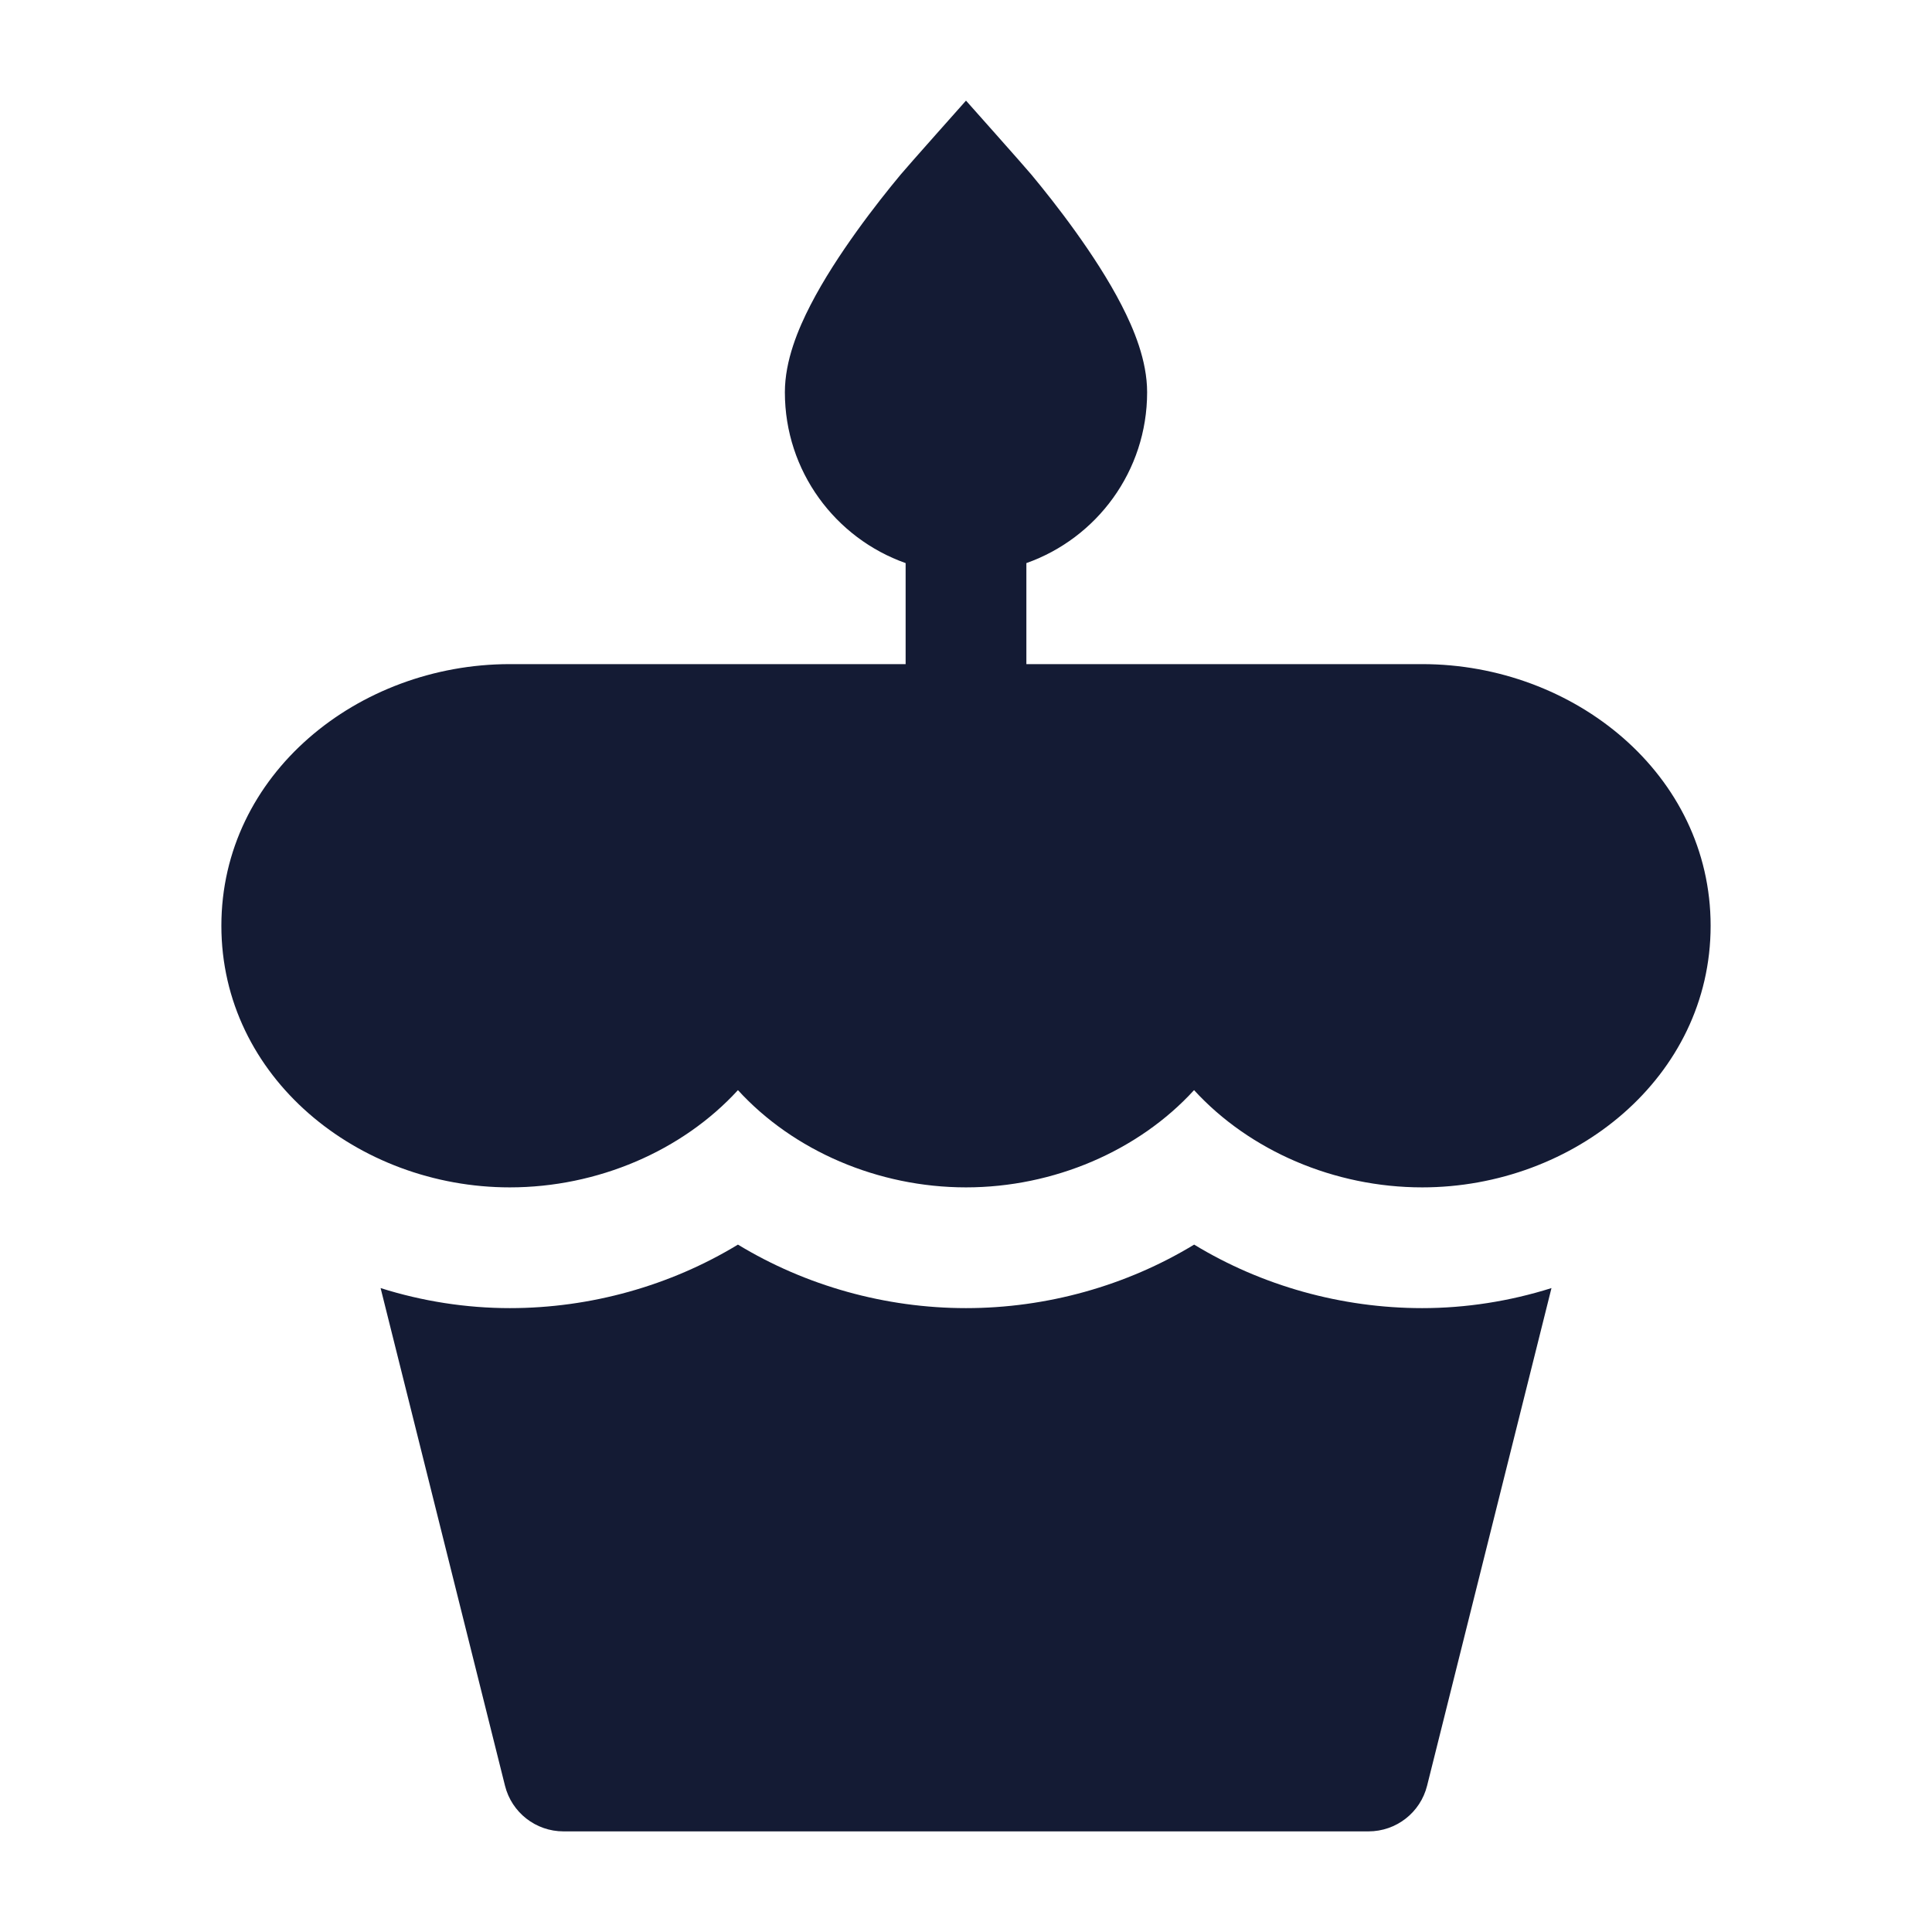 <svg width="24" height="24" viewBox="0 0 24 24" fill="none" xmlns="http://www.w3.org/2000/svg">
<path d="M2.75 11.5C2.75 9.62 4.445 8.25 6.333 8.25H17.667C19.555 8.25 21.25 9.62 21.25 11.5C21.25 13.38 19.555 14.75 17.667 14.75C16.577 14.75 15.524 14.297 14.833 13.542C14.143 14.297 13.09 14.75 12 14.75C10.91 14.75 9.857 14.297 9.167 13.542C8.476 14.297 7.423 14.75 6.333 14.75C4.445 14.75 2.75 13.38 2.75 11.5Z" fill="#141B34"/>
<path d="M12 1.25C12 1.25 11.262 2.079 11.188 2.169C11.04 2.347 10.841 2.596 10.641 2.875C10.443 3.151 10.232 3.471 10.068 3.79C9.916 4.085 9.75 4.478 9.75 4.873C9.75 5.853 10.376 6.686 11.25 6.995V9C11.25 9.414 11.586 9.75 12 9.75C12.414 9.75 12.75 9.414 12.75 9V6.995C13.624 6.686 14.25 5.853 14.25 4.873C14.25 4.478 14.084 4.085 13.932 3.79C13.768 3.471 13.557 3.151 13.359 2.875C13.159 2.596 12.96 2.347 12.812 2.169C12.738 2.079 12 1.25 12 1.25Z" fill="#141B34"/>
<path d="M4.728 16.001L6.273 22.182C6.356 22.516 6.656 22.75 7 22.75H17C17.345 22.75 17.645 22.516 17.728 22.182L19.273 16.001C18.753 16.165 18.209 16.25 17.667 16.25C16.666 16.25 15.676 15.973 14.834 15.461C13.991 15.973 13.001 16.25 12 16.25C11 16.25 10.01 15.973 9.167 15.461C8.324 15.973 7.334 16.25 6.334 16.25C5.792 16.25 5.247 16.165 4.728 16.001Z" fill="#141B34"/>
</svg>
